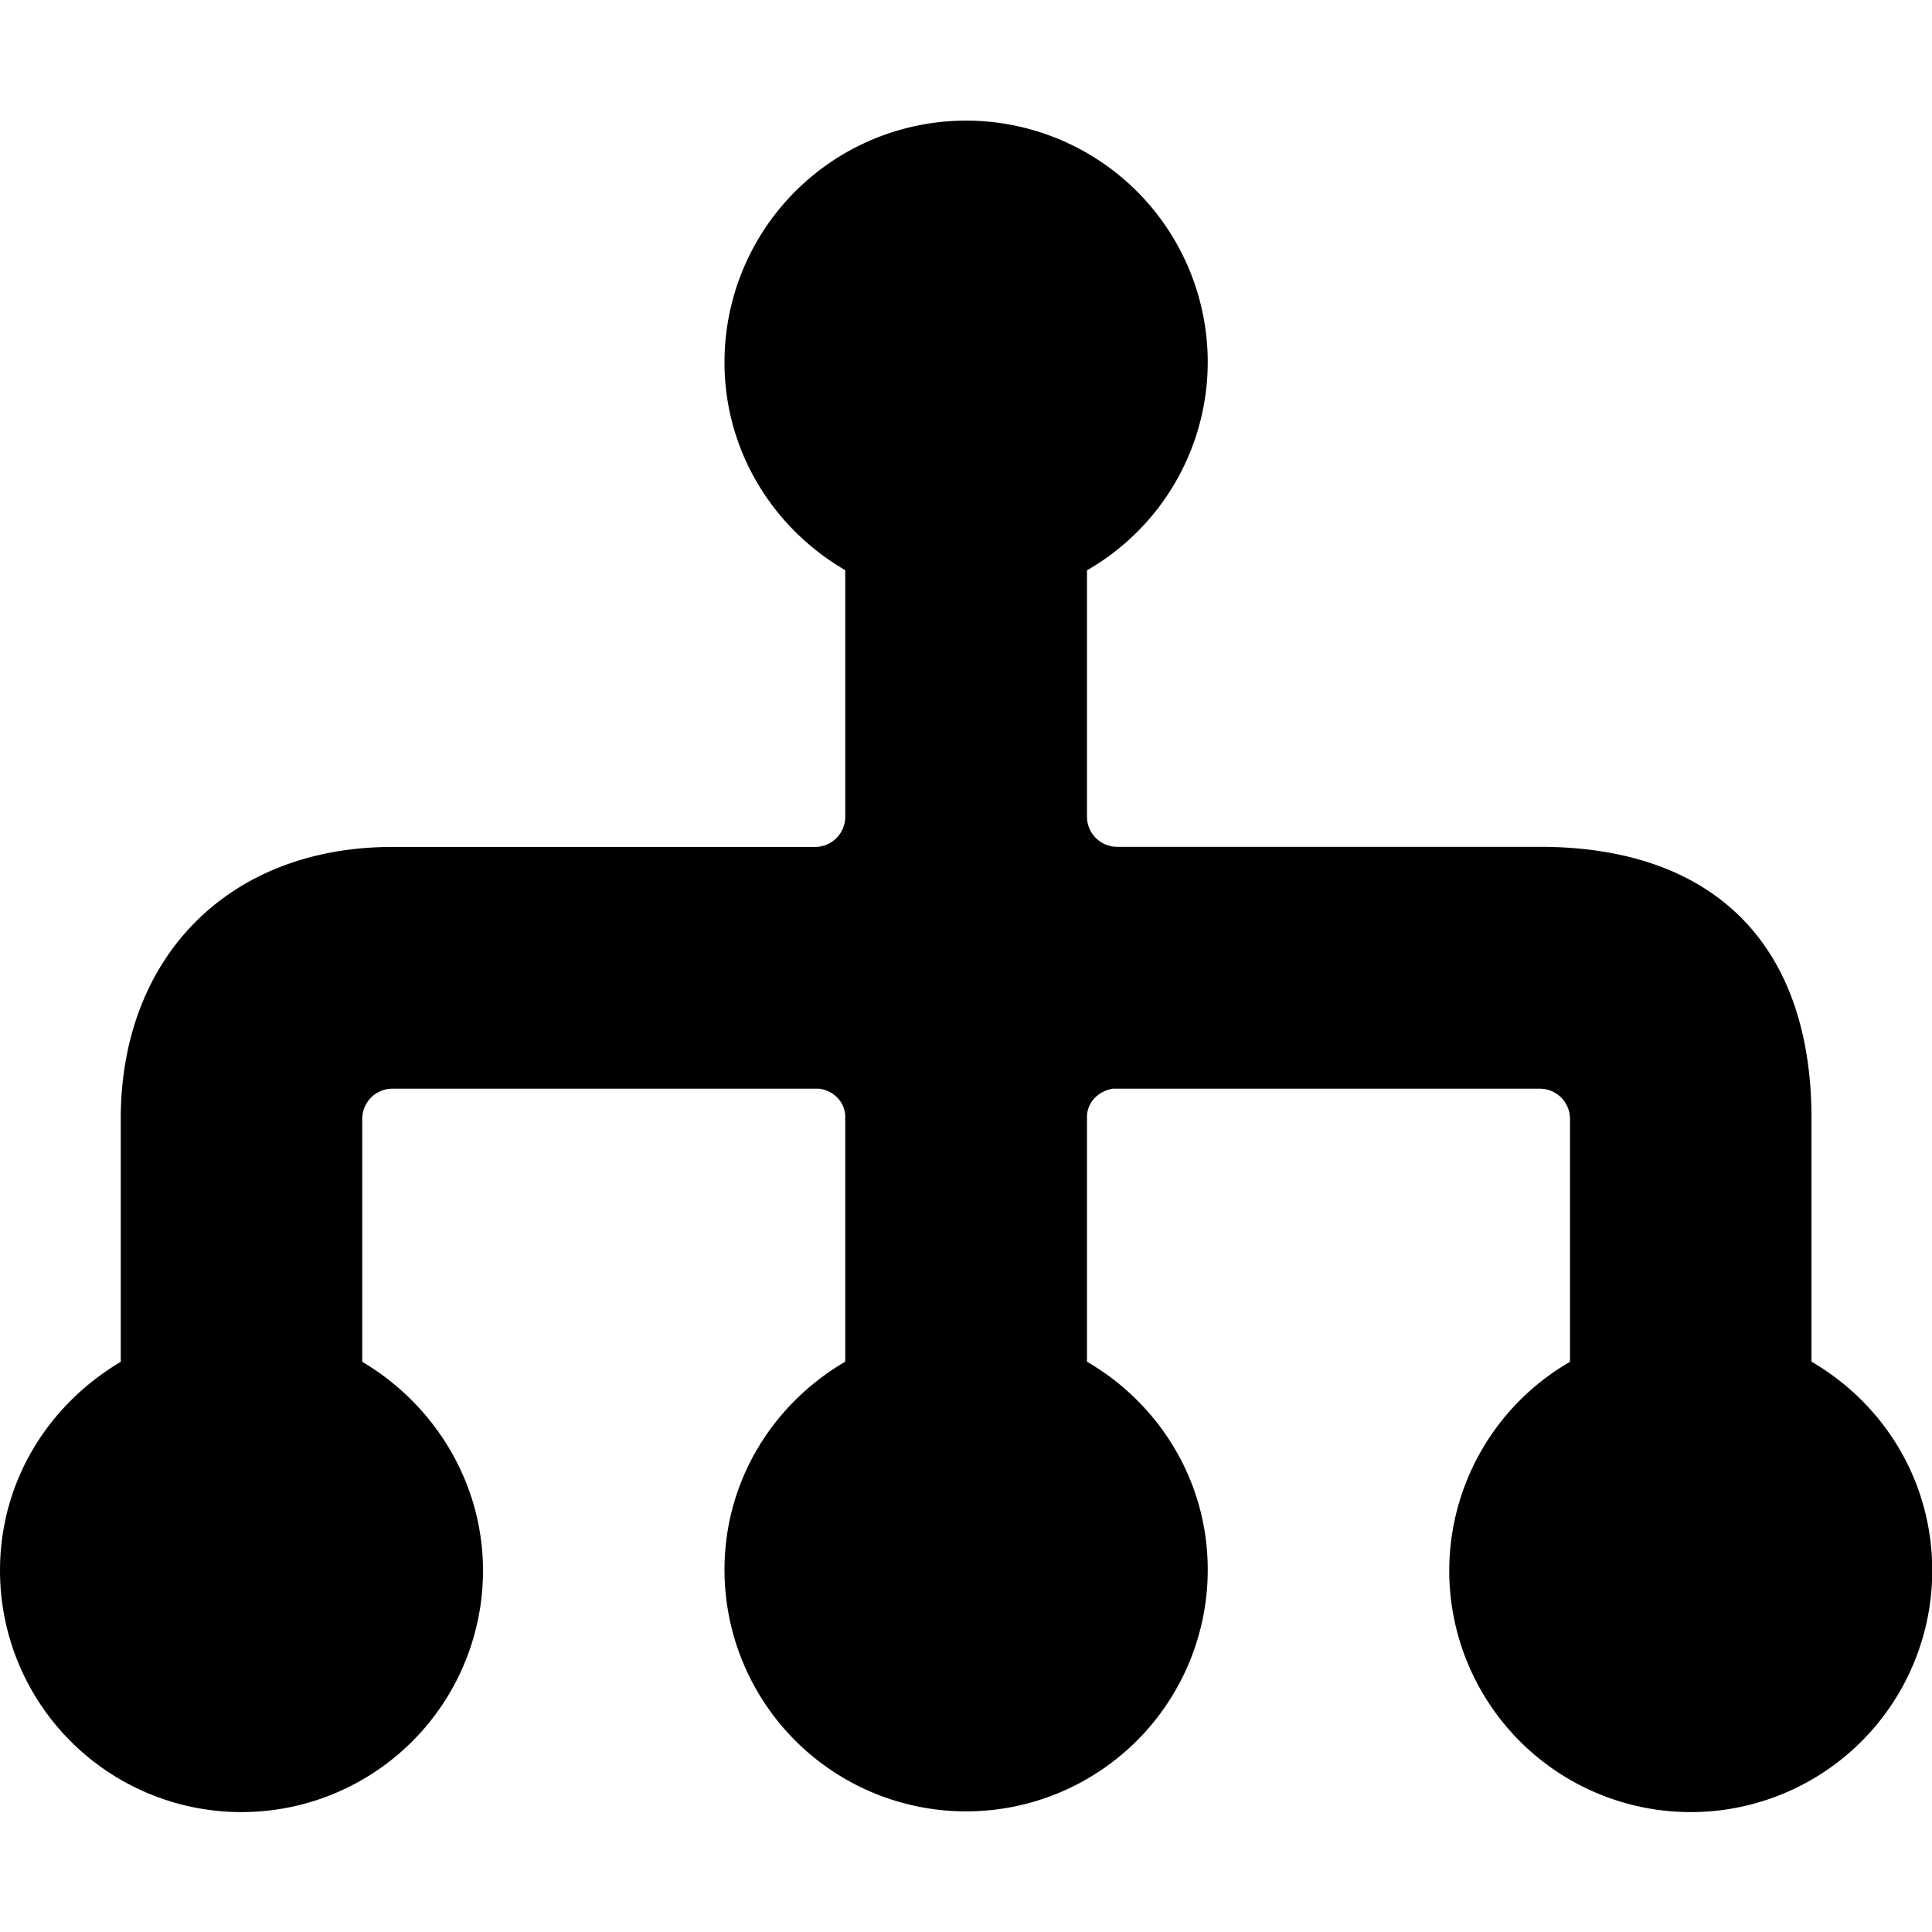 <svg xmlns="http://www.w3.org/2000/svg" width="16" height="16"><path d="M15.002 11.277V9.263c0-1.456-.824-2.25-2.25-2.25h-3.5a.25.25 0 0 1-.25-.25v-2.04a1.99 1.99 0 0 0 1-1.723A2 2 0 0 0 6 3c0 .738.405 1.376 1 1.722v2.042a.25.25 0 0 1-.25.25h-3.5C1.888 7.014 1 7.932 1 9.266v2.012c-.595.353-1 .984-1 1.729a2 2 0 0 0 4 0c0-.732-.405-1.377-1-1.729V9.266a.25.25 0 0 1 .25-.25h3.536c.118.018.214.11.214.234v2.027c-.595.347-1 .983-1 1.723a2.001 2.001 0 0 0 4.002 0c0-.738-.404-1.376-1-1.723V9.25c0-.124.098-.216.215-.234h3.535a.25.25 0 0 1 .25.25v2.012a2 2 0 0 0-1 1.729 2 2 0 0 0 4 0c0-.745-.404-1.384-1-1.73z"/></svg>